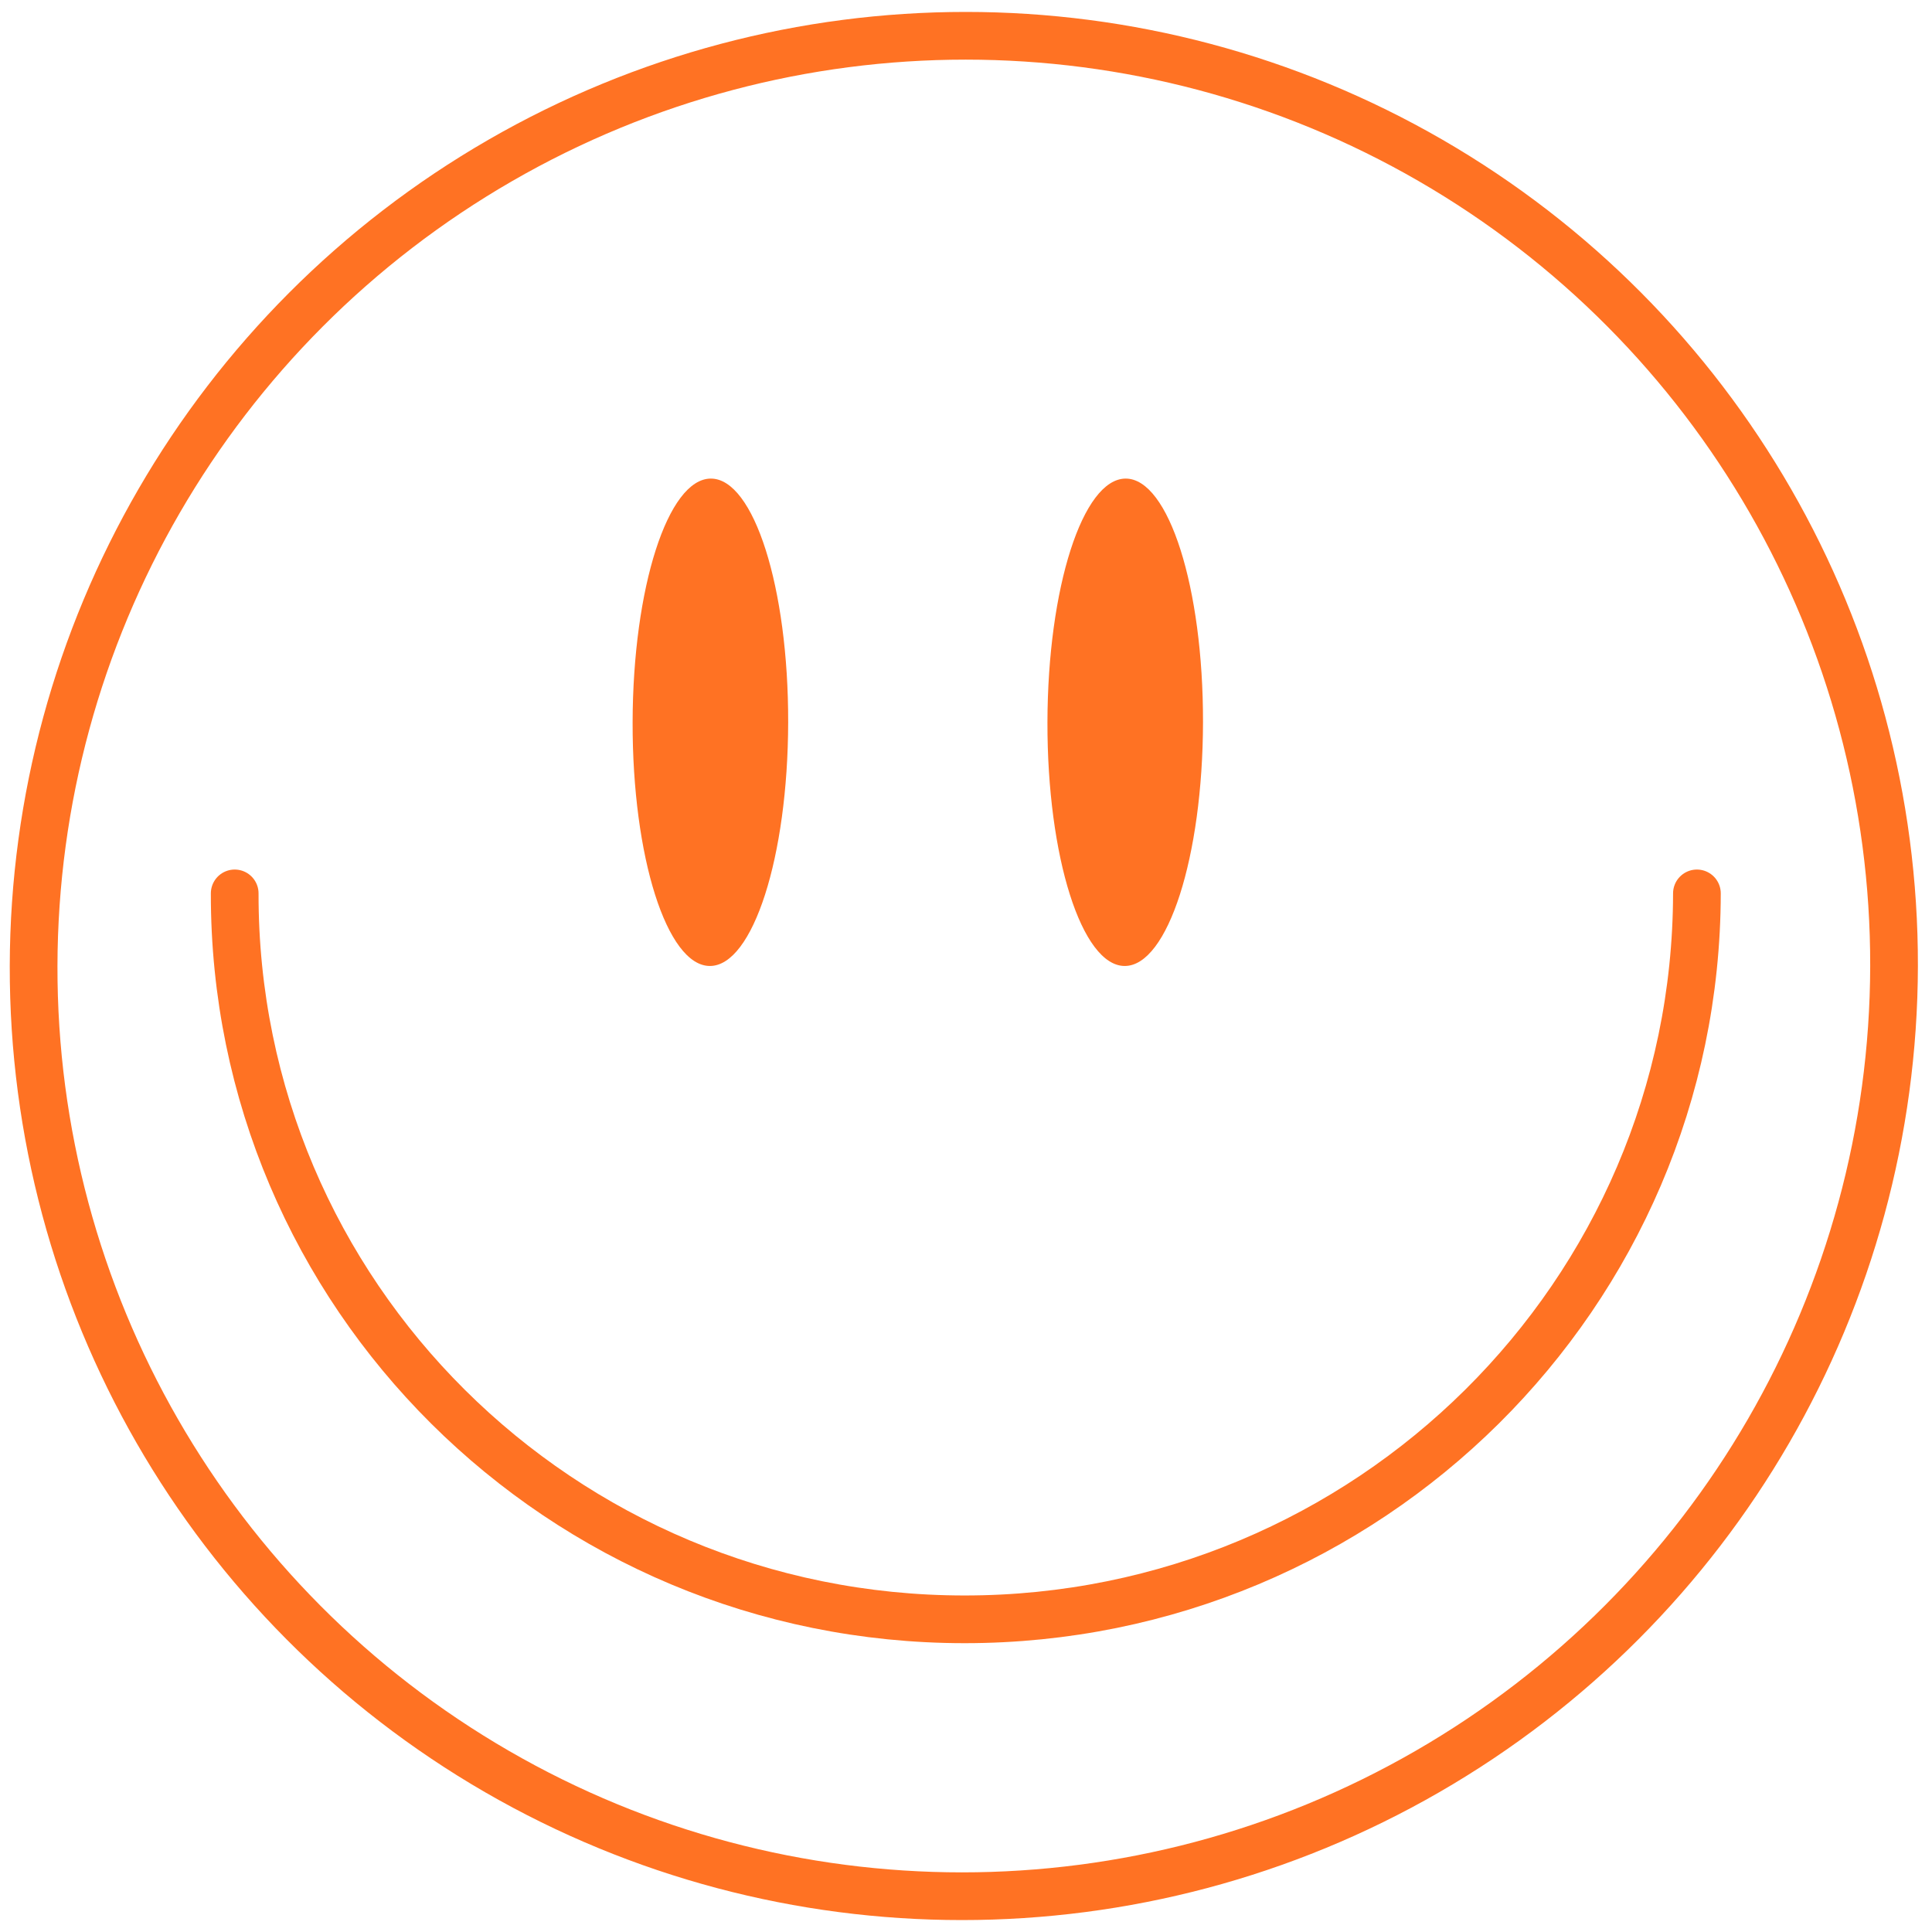 <svg width="81" height="81" viewBox="0 0 81 81" fill="none" xmlns="http://www.w3.org/2000/svg">
<circle cx="40" cy="40" r="39" transform="matrix(1 0 -0.002 1 0.489 0.5)" stroke="#FF7223" stroke-width="2"/>
<ellipse cx="3.261" cy="10.217" rx="3.261" ry="10.217" transform="matrix(1 0 -0.002 1 26.543 20.065)" fill="#FF7223"/>
<ellipse cx="3.261" cy="10.217" rx="3.261" ry="10.217" transform="matrix(1 0 -0.002 1 43.935 20.065)" fill="#FF7223"/>
<path d="M71.144 37.456C71.117 54.265 57.371 67.891 40.442 67.891C23.514 67.891 9.812 54.265 9.84 37.456" stroke="#FF7223" stroke-width="2" stroke-linecap="round"/>
</svg>
